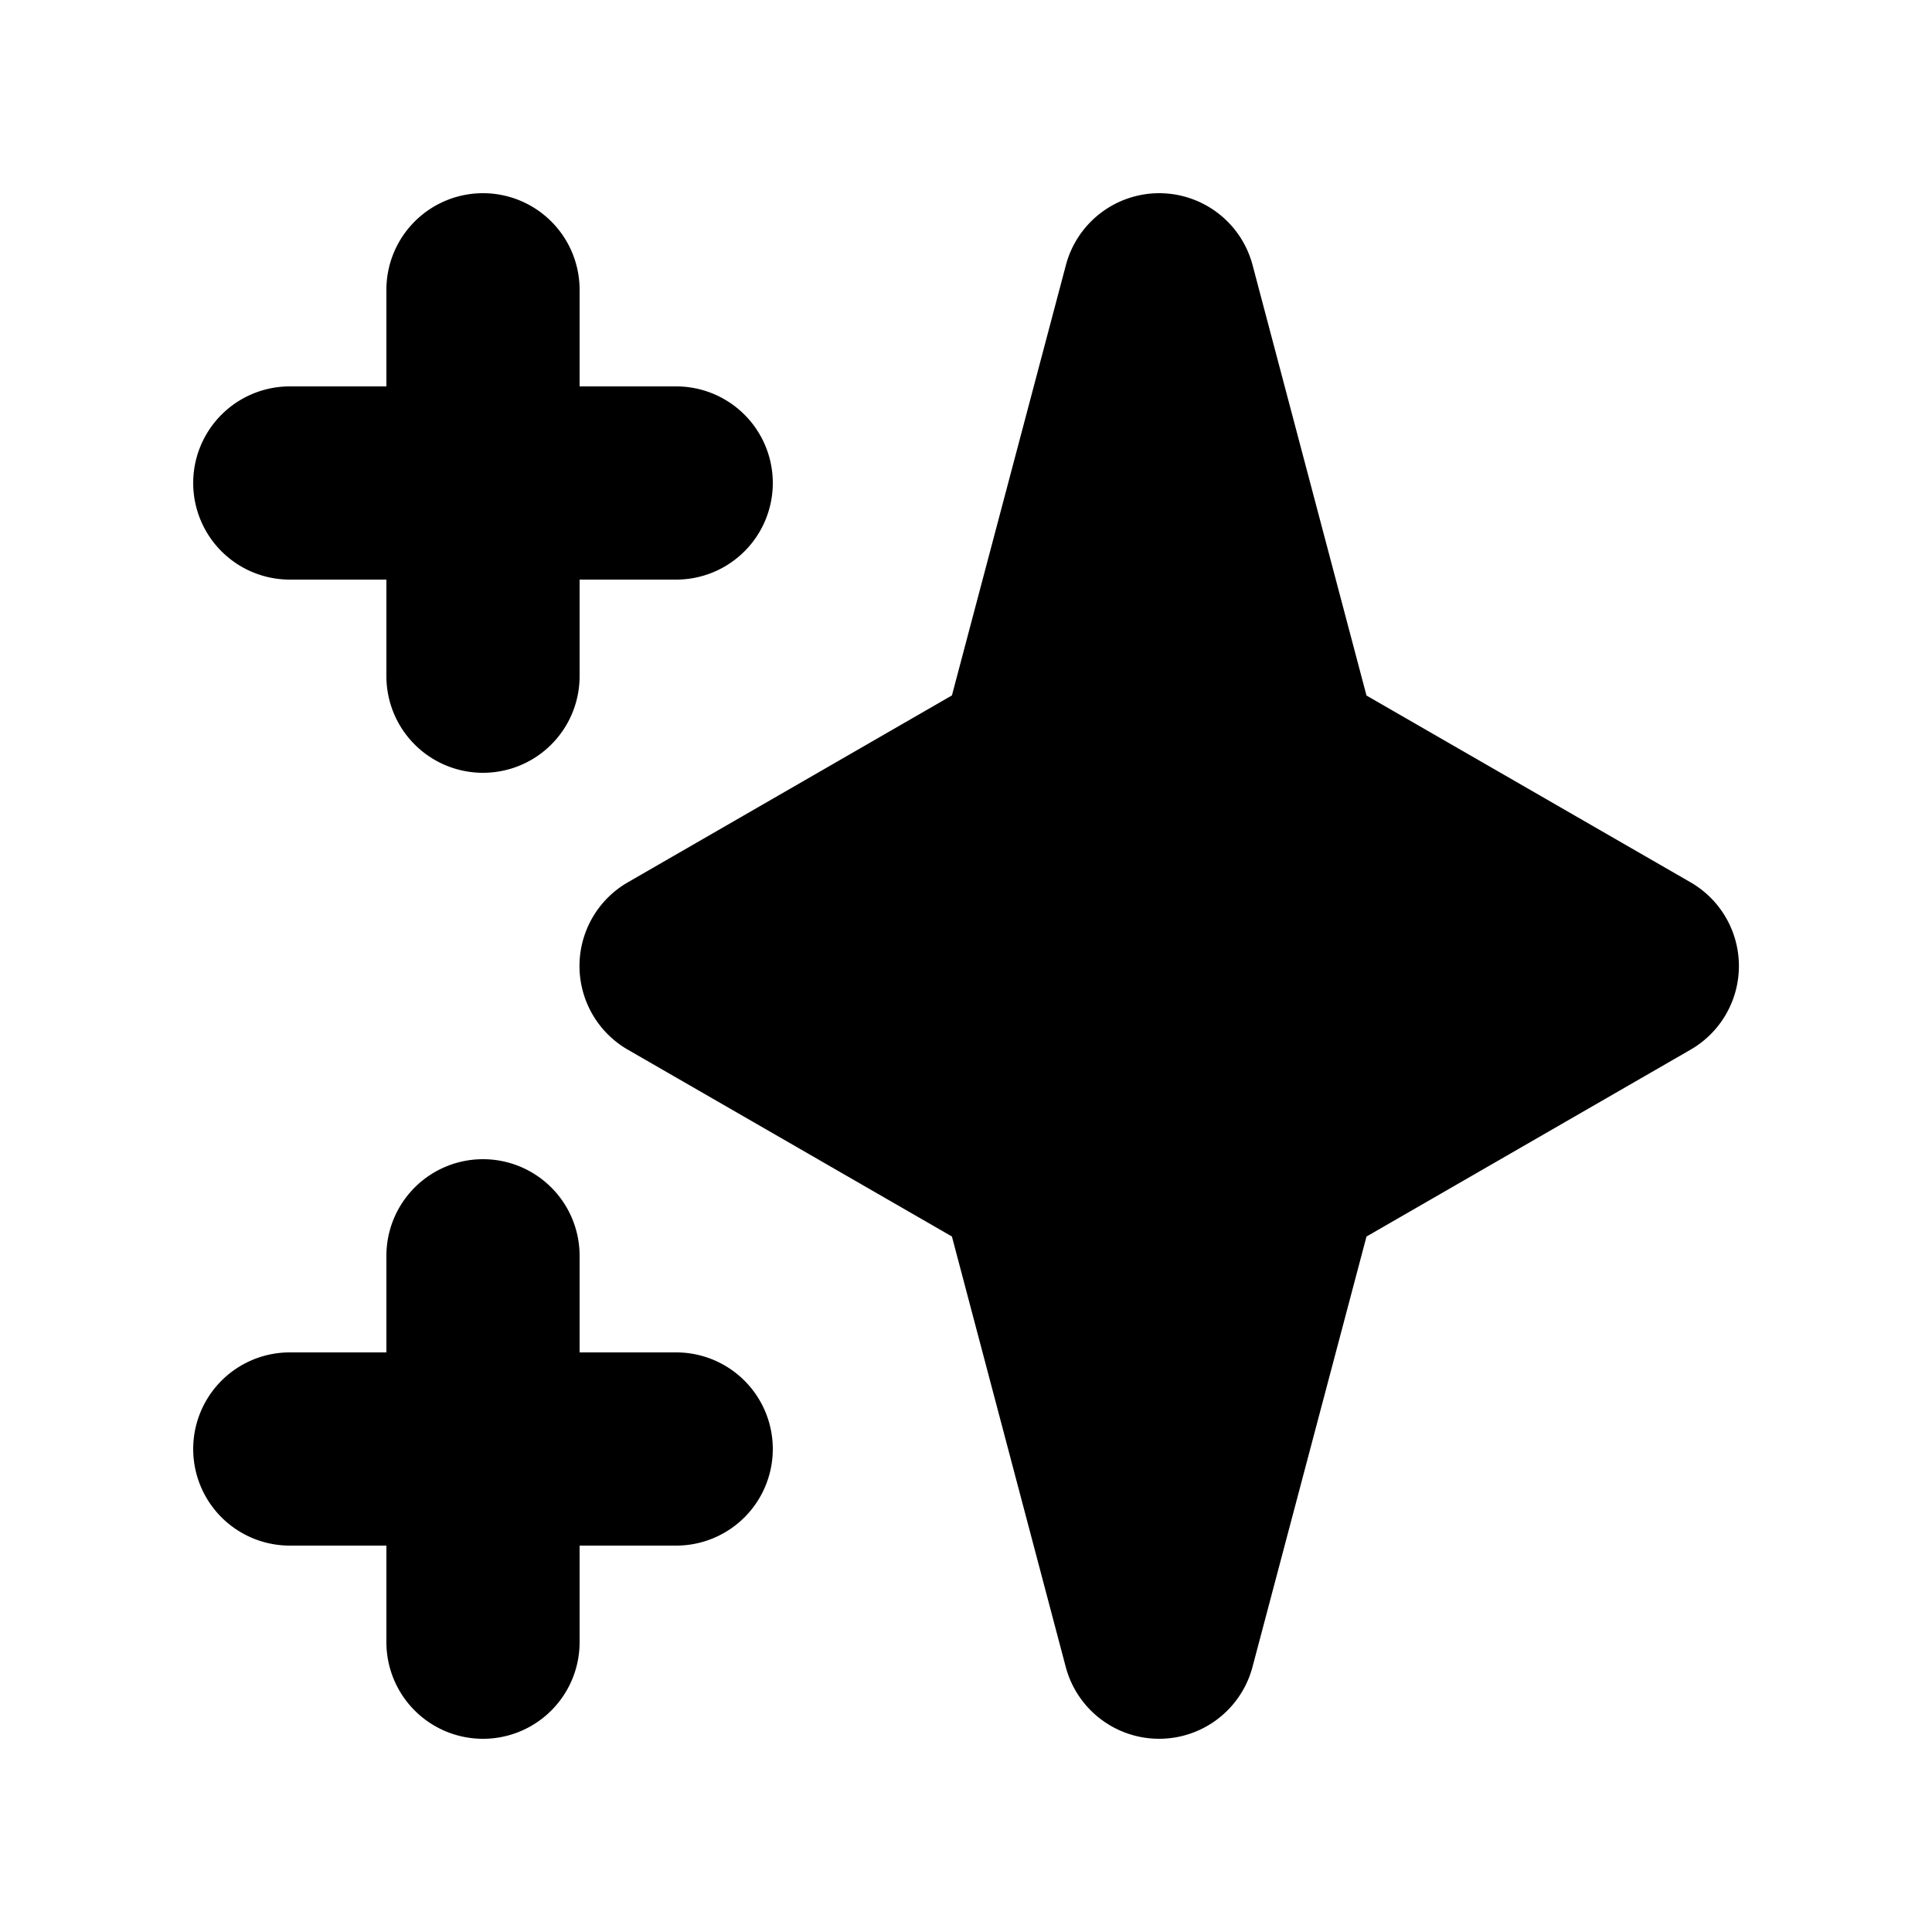 <svg viewBox="0 0 24 24" xmlns="http://www.w3.org/2000/svg"><path d="M6 2.4a1.2 1.2 0 0 1 1.2 1.2v1.2h1.2a1.2 1.2 0 0 1 0 2.4H7.2v1.2a1.2 1.2 0 0 1-2.4 0V7.2H3.6a1.2 1.2 0 1 1 0-2.4h1.2V3.6A1.2 1.2 0 0 1 6 2.4zm0 12a1.2 1.2 0 0 1 1.2 1.2v1.2h1.2a1.2 1.2 0 1 1 0 2.4H7.2v1.2a1.2 1.2 0 1 1-2.4 0v-1.2H3.6a1.2 1.2 0 1 1 0-2.4h1.2v-1.2A1.2 1.2 0 0 1 6 14.4zm8.4-12a1.2 1.2 0 0 1 1.16.893l1.415 5.347L21 10.96a1.2 1.2 0 0 1 0 2.08l-4.025 2.321-1.416 5.346a1.2 1.2 0 0 1-2.32 0l-1.414-5.347L7.8 13.04a1.2 1.2 0 0 1 0-2.08l4.025-2.321 1.416-5.346A1.2 1.2 0 0 1 14.4 2.4z"/></svg>